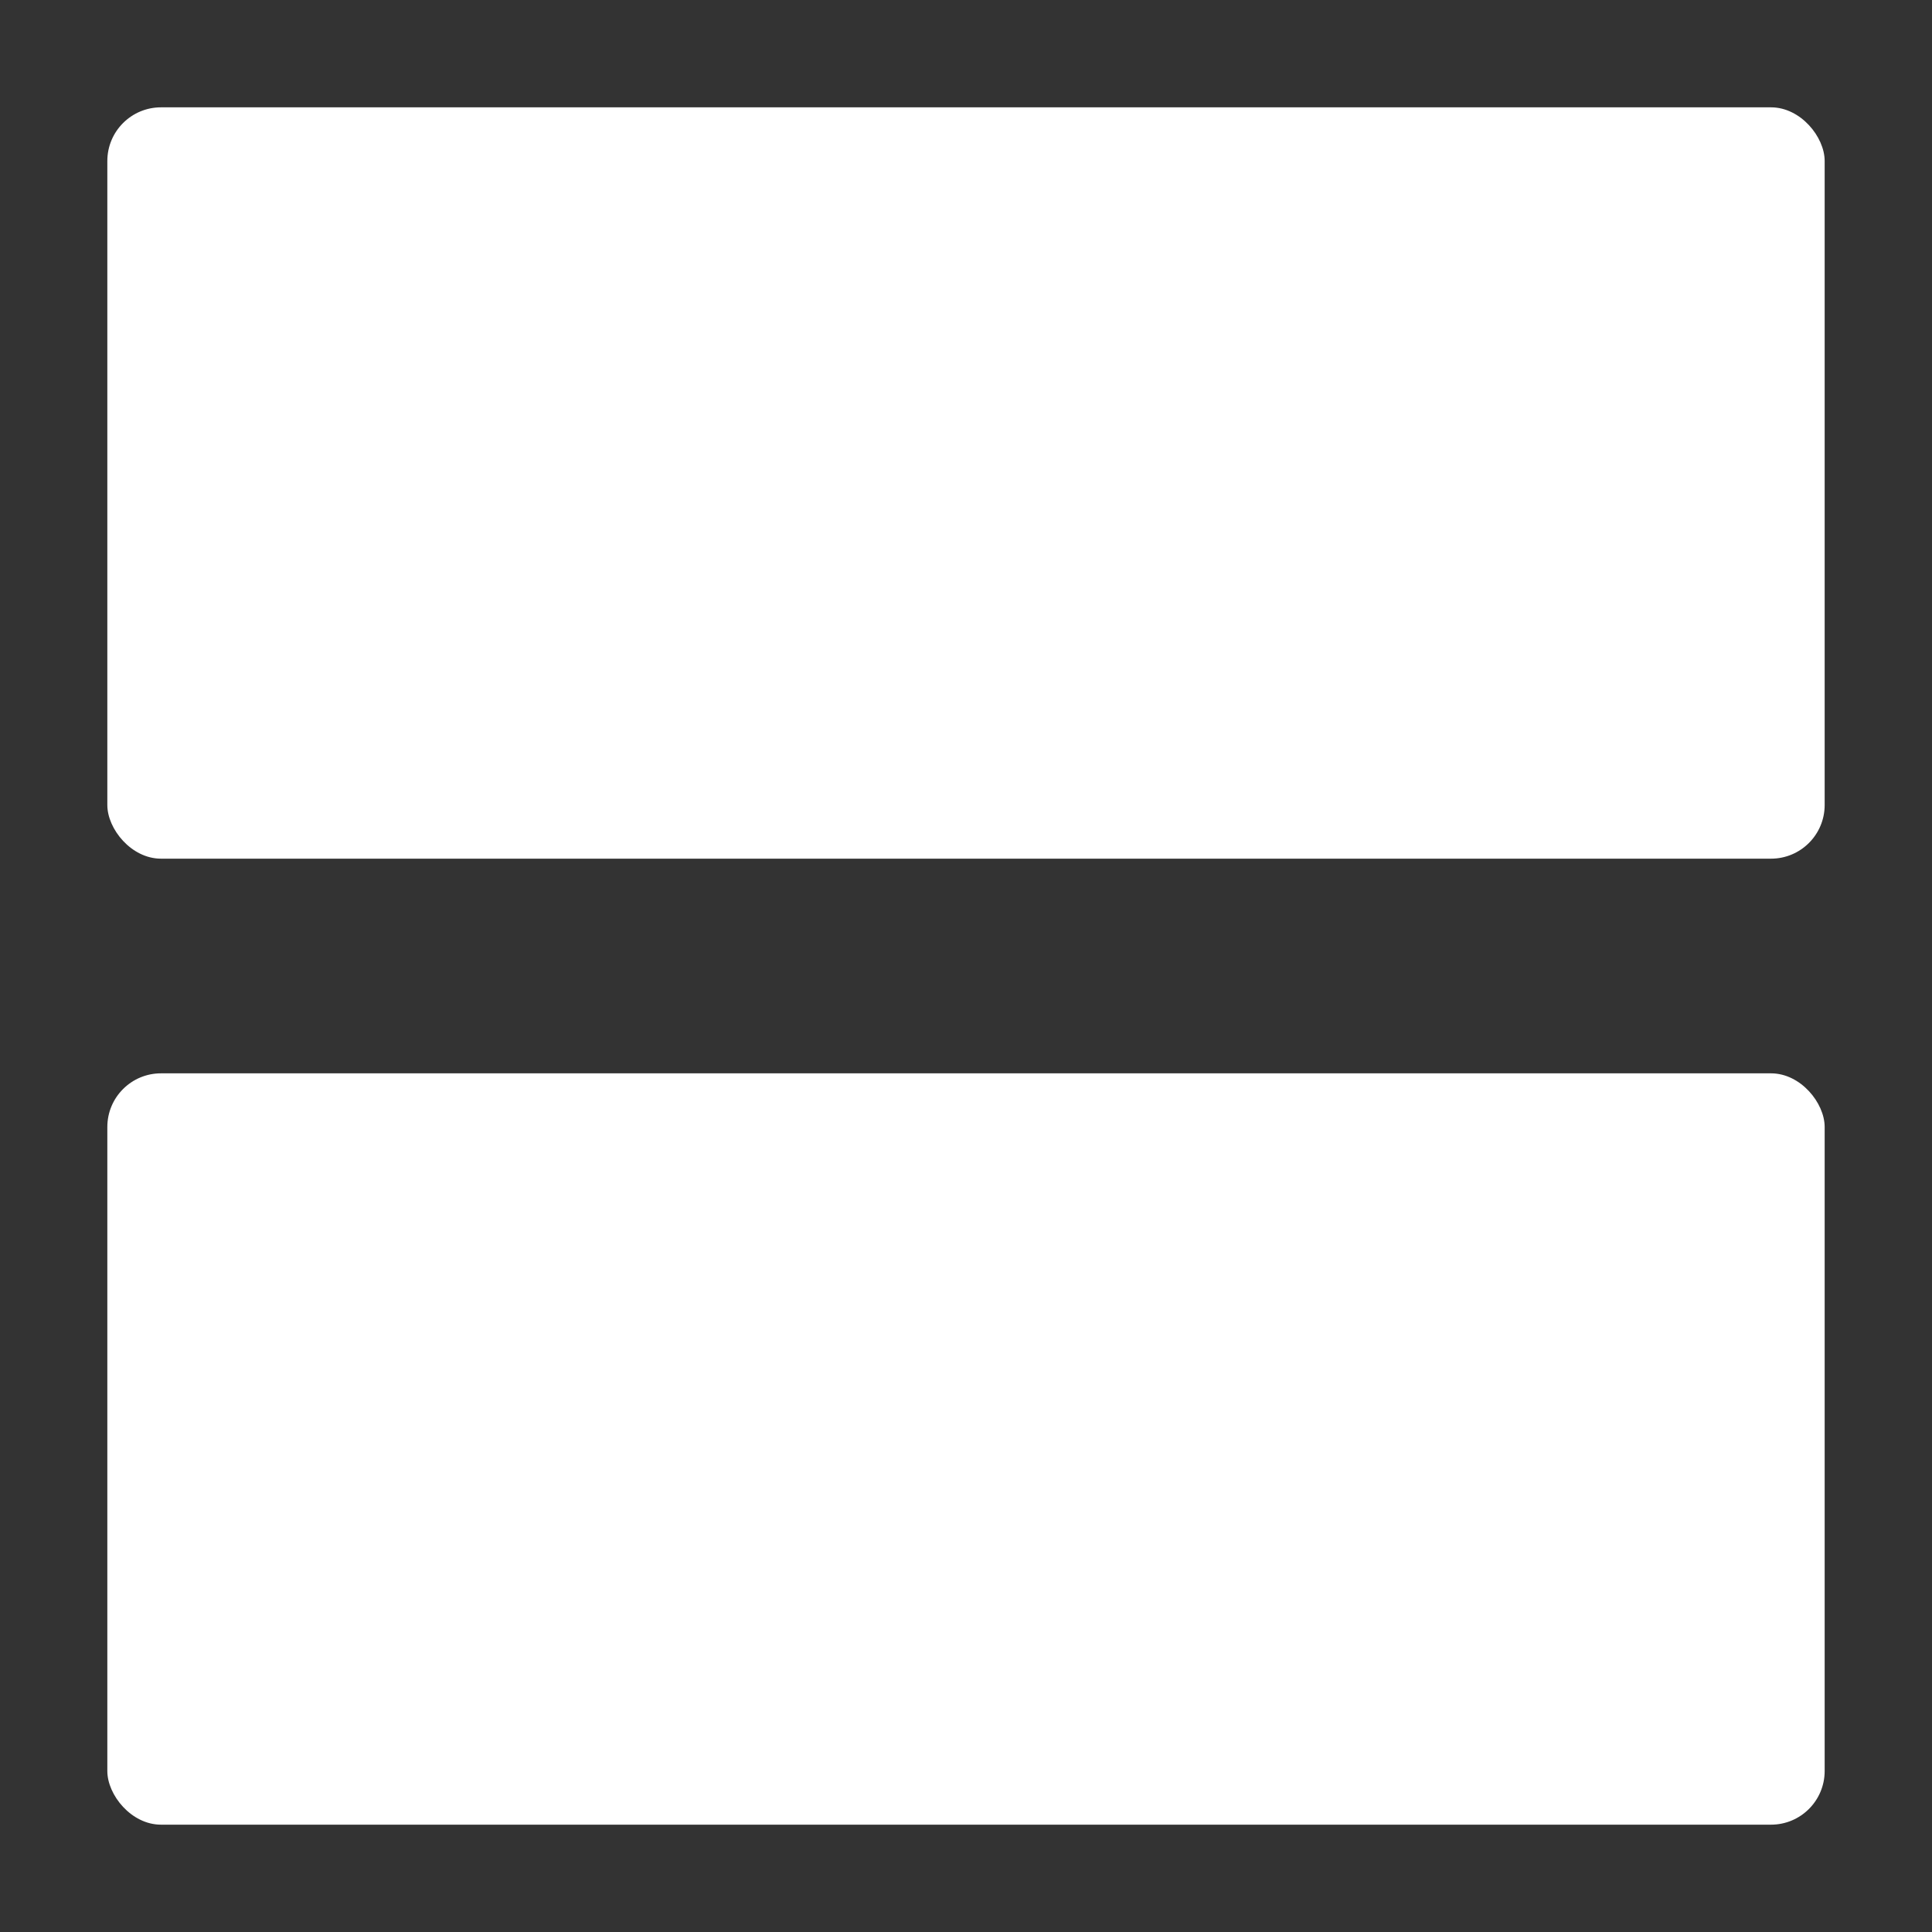 <svg xmlns="http://www.w3.org/2000/svg" height="18" viewBox="0 0 18 18" width="18">
  <rect x="0" y="0" width="18" height="18" fill="#333333" stroke="none"/>
  <defs>
    <style>
      .a {
        fill: #ffffff;
      }
    </style>
  </defs>
  <title>S ViewStack 18 N</title>
  <rect id="Canvas" fill="#ff13dc" opacity="0" width="18" height="18" /><rect class="a" height="7" rx="0.5" width="16" x="1" y="1" />
  <rect class="a" height="7" rx="0.5" width="16" x="1" y="10" />
</svg>